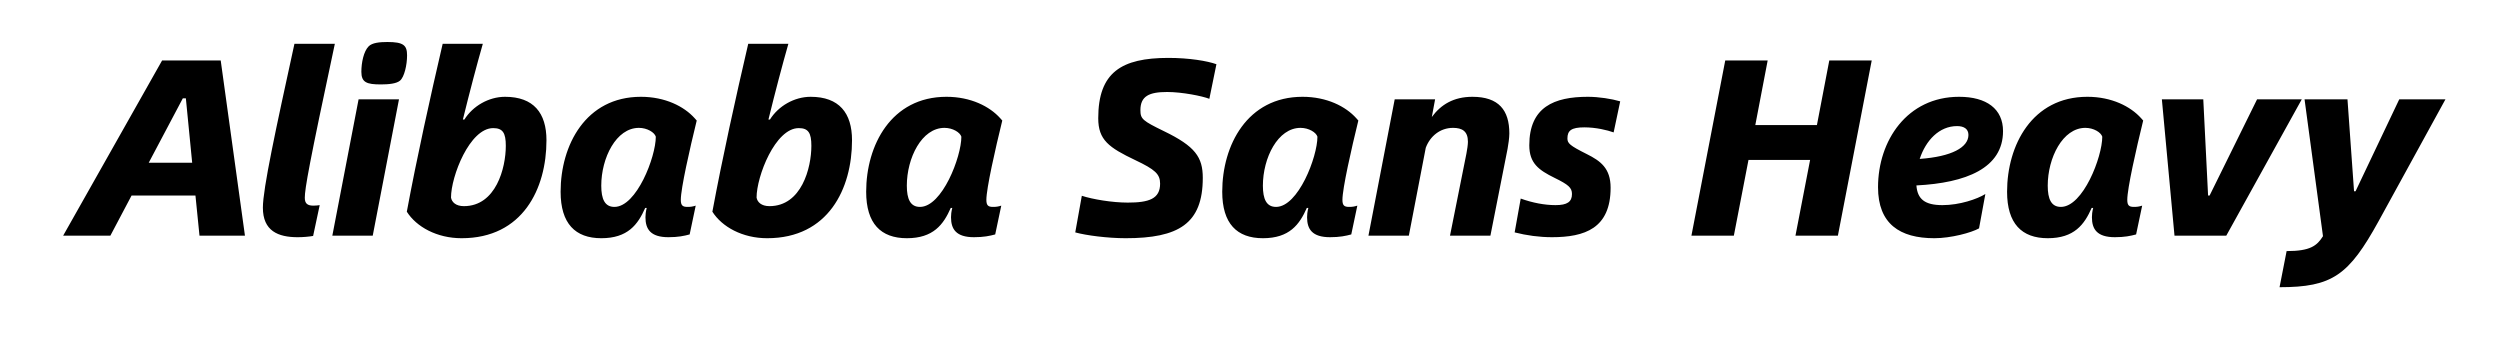 <svg viewBox="0 0 594 80" xmlns="http://www.w3.org/2000/svg"><path d="M47.4 56h10.8l-5.76-41.64H38.52L15 56h11.22l5.04-9.54h15.18zM35.34 38.66l8.1-15.3h.72l1.5 15.3zm35.4 17.7c1.26 0 2.64-.12 3.66-.3l1.56-7.32c-.36.06-.96.12-1.5.12-1.38 0-2.04-.48-2.04-1.86 0-2.16 1.02-7.98 7.14-36.6h-9.6c-4.44 20.34-7.5 34.44-7.5 38.94 0 5.52 3.6 7.02 8.28 7.02zm19.74-36.3c1.86 0 3.72-.18 4.56-.9 1.02-.84 1.68-3.72 1.68-6 0-2.4-.84-3.18-4.68-3.18-1.86 0-3.6.18-4.44 1.02-1.2 1.2-1.74 3.9-1.74 6.06 0 2.52 1.26 3 4.62 3zM78.96 56h9.6l6.24-32.4h-9.6zm30.72.6c14.52 0 20.16-11.76 20.16-23.28 0-6.48-3.06-10.32-9.84-10.32-3.9 0-7.68 2.22-9.66 5.4h-.36c1.62-6.6 3.3-12.96 4.74-18h-9.54c-3 12.9-6.12 27-8.52 39.9 2.28 3.6 7.14 6.3 13.02 6.3zm.54-7.62c-1.92 0-2.88-.96-3.06-2.04 0-5.04 4.44-16.5 10.02-16.5 2.28 0 3 1.14 3 4.2 0 5.28-2.34 14.34-9.96 14.34zm32.64 7.62c6.3 0 8.7-3.24 10.44-7.2h.36c-.24.96-.3 1.62-.3 2.22 0 2.82 1.2 4.74 5.46 4.74 2.28 0 3.72-.3 5.04-.66l1.44-6.84c-.78.24-1.2.3-1.98.3-1.14 0-1.56-.36-1.56-1.68 0-2.7 2.1-12 3.78-18.84l-.48-.54c-2.52-2.82-7.02-5.1-12.78-5.1-13.14 0-19.08 11.52-19.08 22.56 0 7.56 3.48 11.04 9.66 11.04zm3.12-7.44c-2.28 0-3.12-1.86-3.12-5.04 0-6.6 3.54-13.74 8.94-13.74 1.98 0 3.72 1.08 4.02 2.1 0 4.8-4.56 16.68-9.84 16.68zm36.3 7.44c14.52 0 20.16-11.76 20.16-23.28 0-6.48-3.06-10.32-9.84-10.32-3.9 0-7.68 2.22-9.66 5.4h-.36c1.62-6.6 3.3-12.96 4.74-18h-9.54c-3 12.9-6.12 27-8.52 39.9 2.28 3.6 7.14 6.3 13.02 6.3zm.54-7.62c-1.92 0-2.88-.96-3.06-2.04 0-5.04 4.44-16.5 10.02-16.5 2.28 0 3 1.14 3 4.2 0 5.28-2.34 14.34-9.96 14.34zm32.64 7.62c6.3 0 8.7-3.24 10.44-7.2h.36c-.24.96-.3 1.62-.3 2.22 0 2.82 1.2 4.74 5.46 4.74 2.28 0 3.72-.3 5.04-.66l1.44-6.84c-.78.24-1.2.3-1.98.3-1.14 0-1.56-.36-1.56-1.68 0-2.7 2.1-12 3.78-18.84l-.48-.54c-2.52-2.82-7.02-5.1-12.78-5.1-13.14 0-19.08 11.52-19.08 22.56 0 7.56 3.48 11.04 9.66 11.04zm3.12-7.44c-2.28 0-3.12-1.86-3.12-5.04 0-6.6 3.54-13.74 8.94-13.74 1.98 0 3.72 1.08 4.02 2.1 0 4.8-4.56 16.68-9.84 16.68zm48.84 7.44c12.6 0 18.36-3.42 18.36-14.34 0-4.92-1.8-7.5-9.24-11.1-5.04-2.46-5.58-2.88-5.58-4.98 0-3.36 2.1-4.32 6.36-4.32 3.54 0 8.34.96 10.02 1.62l1.68-8.22c-2.16-.78-6.48-1.5-11.4-1.5-11.16 0-16.68 3.42-16.68 14.34 0 5.16 2.52 6.96 8.82 9.96 4.68 2.22 5.88 3.3 5.88 5.58 0 3.6-2.64 4.5-7.68 4.5-3.72 0-8.34-.78-10.92-1.62l-1.56 8.7c2.58.72 7.74 1.38 11.94 1.38zm32.64 0c6.3 0 8.7-3.24 10.44-7.2h.36c-.24.96-.3 1.62-.3 2.22 0 2.82 1.2 4.74 5.46 4.74 2.28 0 3.72-.3 5.04-.66l1.44-6.84c-.78.24-1.2.3-1.98.3-1.14 0-1.56-.36-1.56-1.68 0-2.7 2.1-12 3.78-18.84l-.48-.54c-2.52-2.82-7.02-5.1-12.78-5.1-13.14 0-19.08 11.52-19.08 22.56 0 7.56 3.48 11.04 9.66 11.04zm3.12-7.44c-2.28 0-3.12-1.86-3.12-5.04 0-6.6 3.54-13.74 8.94-13.74 1.98 0 3.72 1.08 4.02 2.1 0 4.8-4.56 16.68-9.84 16.68zM349.86 23c-4.5 0-7.5 1.86-9.66 4.8l.78-4.2h-9.6L325.14 56h9.6l4.02-20.88c1.02-2.76 3.42-4.74 6.48-4.74 2.16 0 3.54.78 3.54 3.3 0 .66-.18 1.92-.36 2.82l-3.9 19.5h9.6l4.08-20.64c.18-1.02.42-2.58.42-3.66 0-5.52-2.52-8.7-8.76-8.7zm18.84 33.36c7.86 0 13.98-2.1 13.98-11.76 0-4.62-2.4-6.36-5.64-7.98-4.08-2.04-4.62-2.58-4.62-3.72 0-1.86.9-2.64 4.02-2.64 2.76 0 5.46.66 6.96 1.2l1.56-7.38c-2.04-.6-5.1-1.08-7.68-1.08-7.98 0-13.92 2.4-13.92 11.52 0 4.26 2.22 5.88 6 7.74 3.3 1.62 4.14 2.34 4.14 3.84 0 1.86-1.14 2.64-3.9 2.64-2.58 0-5.46-.54-8.28-1.56l-1.44 8.04c2.82.72 5.88 1.14 8.82 1.14zm65.94-42l-2.94 15.36h-14.64L420 14.36h-10.08L401.88 56h10.08l3.48-18h14.64l-3.48 18h10.08l8.04-41.64zm41.28 16.8c0-5.28-3.9-8.16-10.44-8.16-12.36 0-19.26 10.44-19.26 21.48 0 8.7 5.16 12.12 13.38 12.12 3.96 0 8.82-1.32 10.62-2.34l1.5-8.16c-1.92 1.2-6.12 2.64-10.2 2.64-4.2 0-5.94-1.44-6.18-4.68 11.76-.6 20.58-4.08 20.58-12.9zm-19.8 6.6c1.44-4.38 4.62-7.8 8.88-7.8 1.62 0 2.7.66 2.7 2.1 0 2.94-3.96 5.16-11.58 5.7zm30.42 18.84c6.3 0 8.7-3.24 10.44-7.2h.36c-.24.96-.3 1.62-.3 2.22 0 2.82 1.2 4.74 5.46 4.74 2.28 0 3.72-.3 5.04-.66l1.44-6.84c-.78.24-1.2.3-1.98.3-1.14 0-1.56-.36-1.56-1.68 0-2.7 2.1-12 3.78-18.84l-.48-.54c-2.52-2.82-7.02-5.1-12.78-5.1-13.14 0-19.08 11.52-19.08 22.56 0 7.56 3.48 11.04 9.66 11.04zm3.12-7.44c-2.28 0-3.12-1.86-3.12-5.04 0-6.6 3.54-13.74 8.94-13.74 1.98 0 3.72 1.08 4.02 2.1 0 4.8-4.56 16.68-9.84 16.68zm27 6.84h12.3l17.94-32.4h-10.62L525 46.46h-.36L523.5 23.6h-9.84zm24.96 12.24c12.54 0 16.44-2.82 23.52-15.66l15.9-28.98h-10.98l-10.38 21.84h-.36l-1.56-21.84h-10.2l4.38 32.52c-1.44 2.28-3 3.54-8.64 3.54z"/></svg>